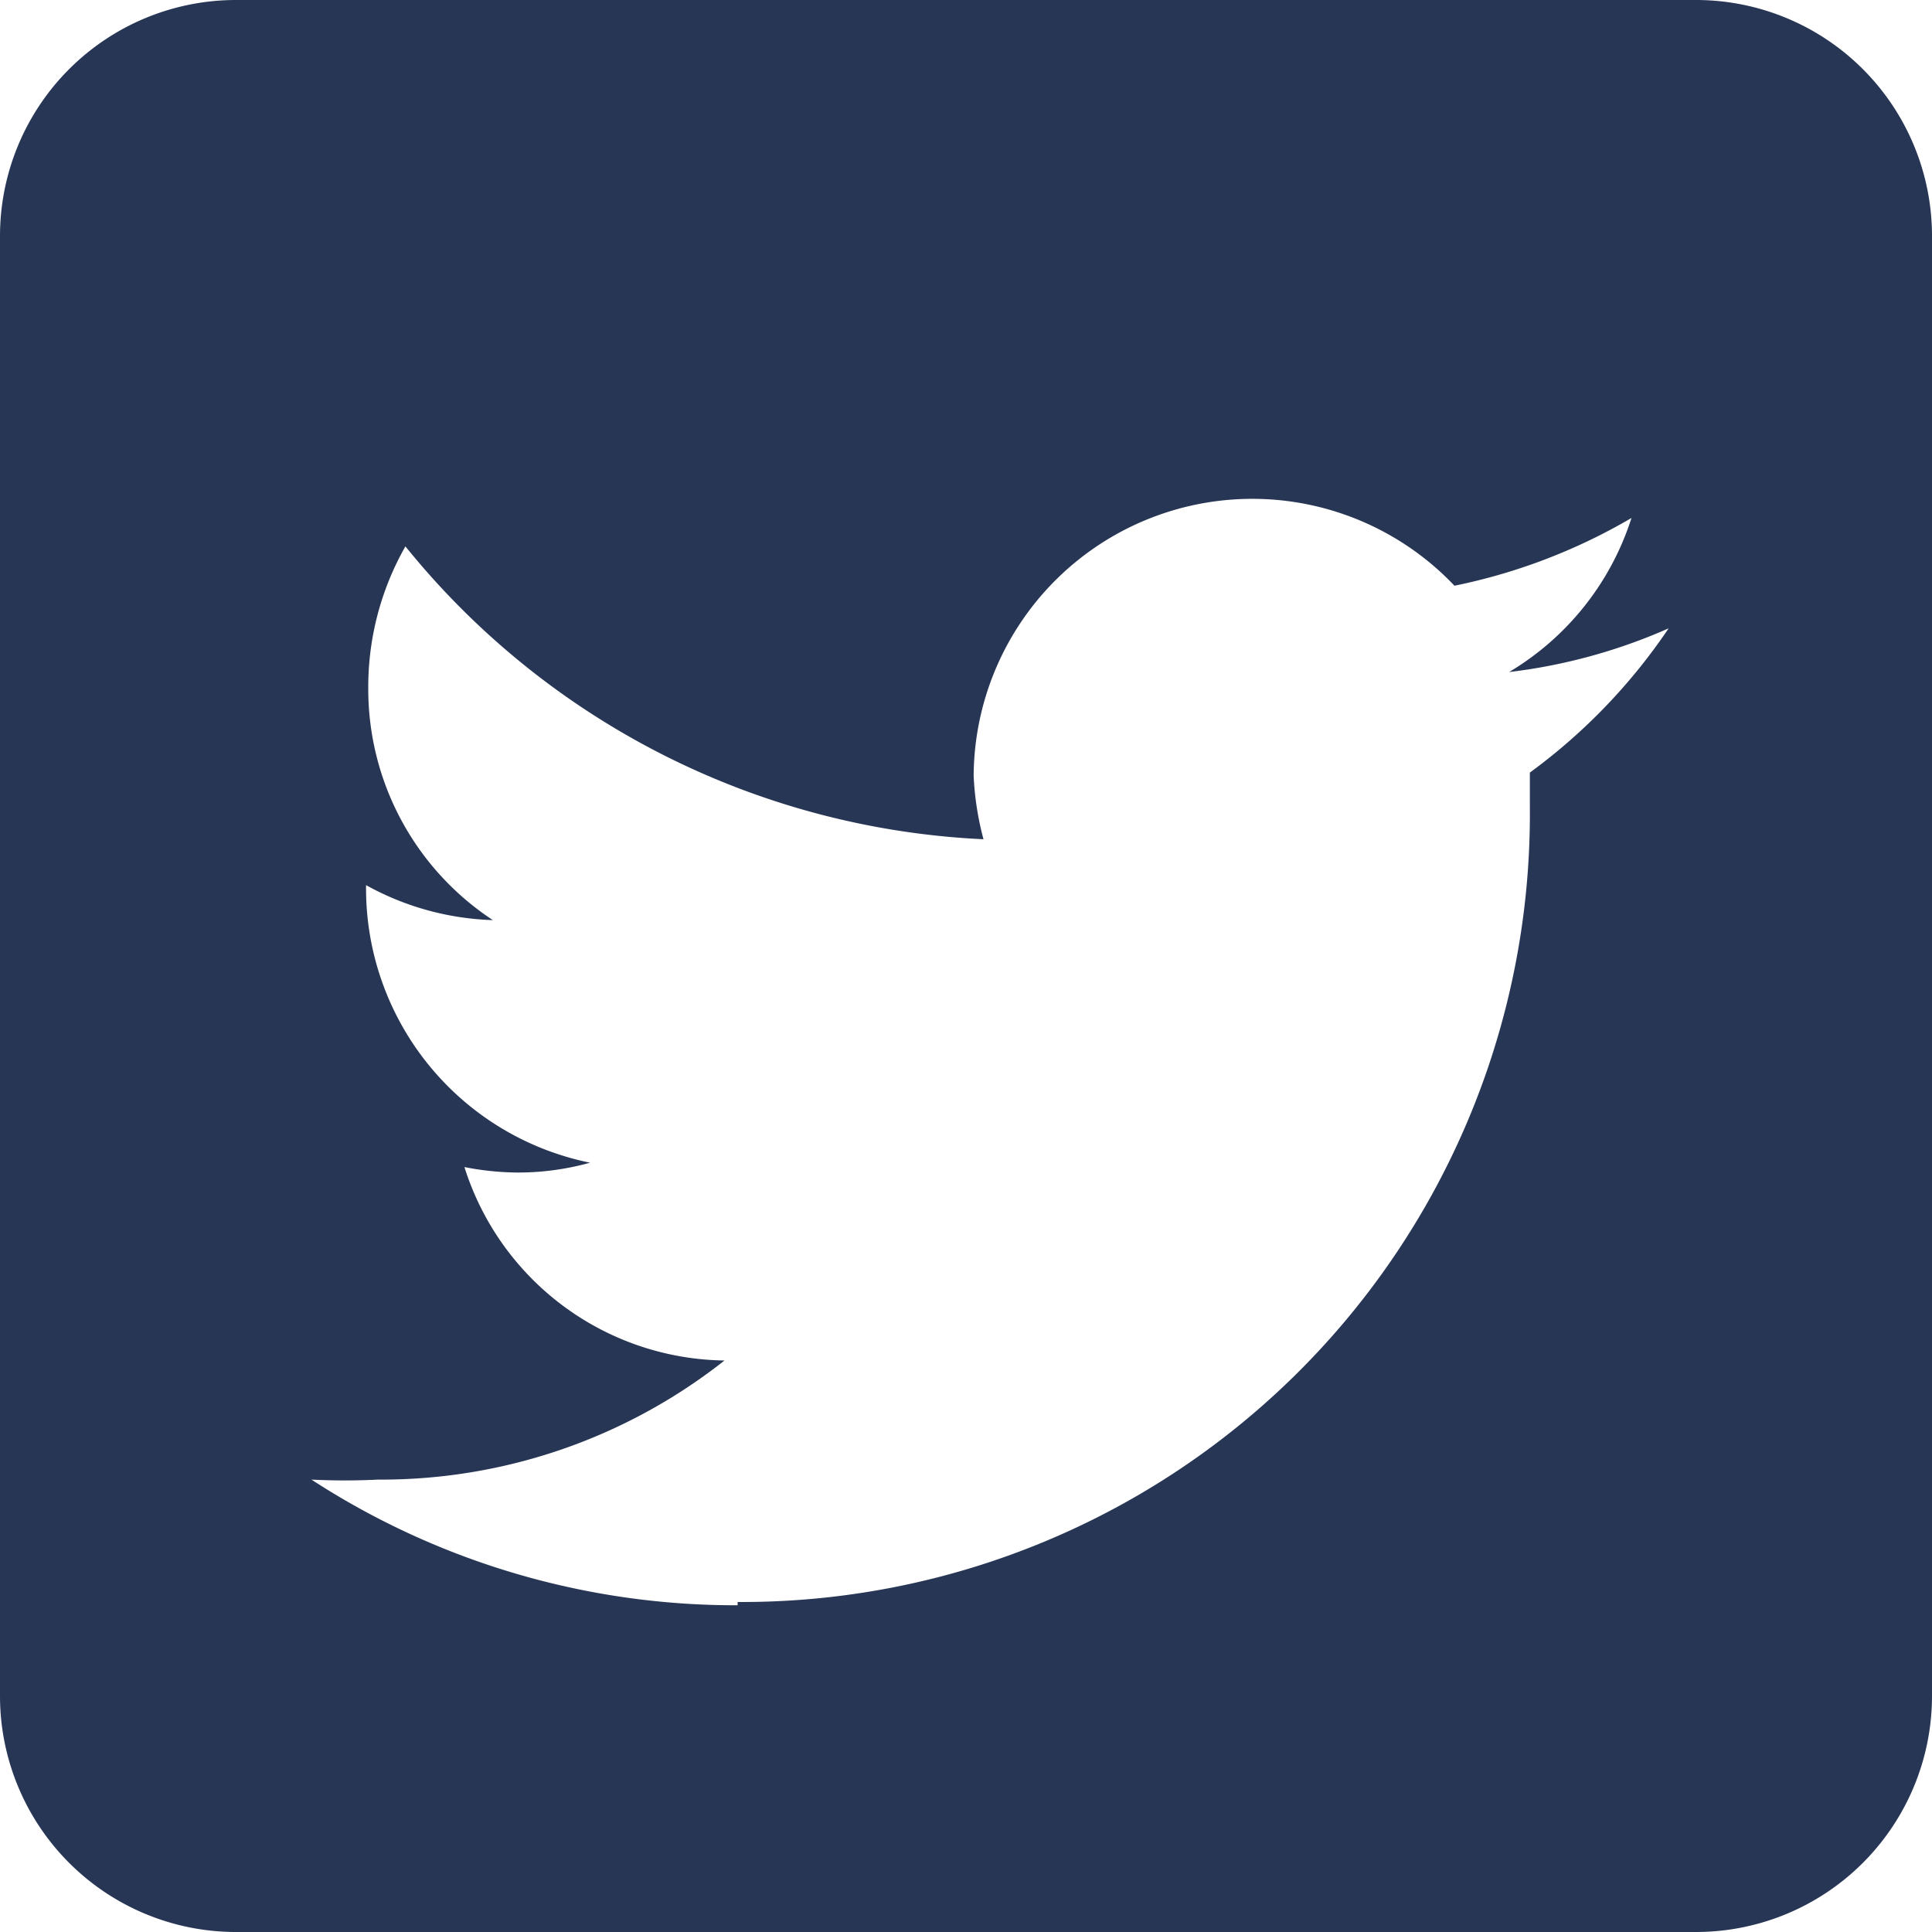 <svg xmlns="http://www.w3.org/2000/svg" viewBox="0 0 17.68 17.68"><defs><style>.cls-1{fill:#273655;fill-rule:evenodd;}</style></defs><g id="Layer_2" data-name="Layer 2"><g id="Layer_6" data-name="Layer 6"><path class="cls-1" d="M15.52,0a2.16,2.16,0,0,1,2.16,2.16V15.52a2.16,2.16,0,0,1-2.16,2.16H2.16A2.16,2.16,0,0,1,0,15.52V2.16A2.16,2.16,0,0,1,2.16,0ZM6.75,14.66A7.21,7.21,0,0,0,14,7.4V7.07a5.31,5.31,0,0,0,1.27-1.32,5.09,5.09,0,0,1-1.46.4,2.54,2.54,0,0,0,1.12-1.41,5.29,5.29,0,0,1-1.62.62A2.55,2.55,0,0,0,8.91,7.1,2.72,2.72,0,0,0,9,7.68,7.23,7.23,0,0,1,3.71,5,2.6,2.6,0,0,0,3.37,6.3,2.53,2.53,0,0,0,4.51,8.42,2.55,2.55,0,0,1,3.35,8.1v0A2.56,2.56,0,0,0,5.4,10.64a2.46,2.46,0,0,1-.67.09,2.61,2.61,0,0,1-.48-.05,2.53,2.53,0,0,0,2.38,1.77,5.07,5.07,0,0,1-3.17,1.09,6.08,6.08,0,0,1-.61,0,7.12,7.12,0,0,0,3.9,1.15Z"/></g></g></svg>